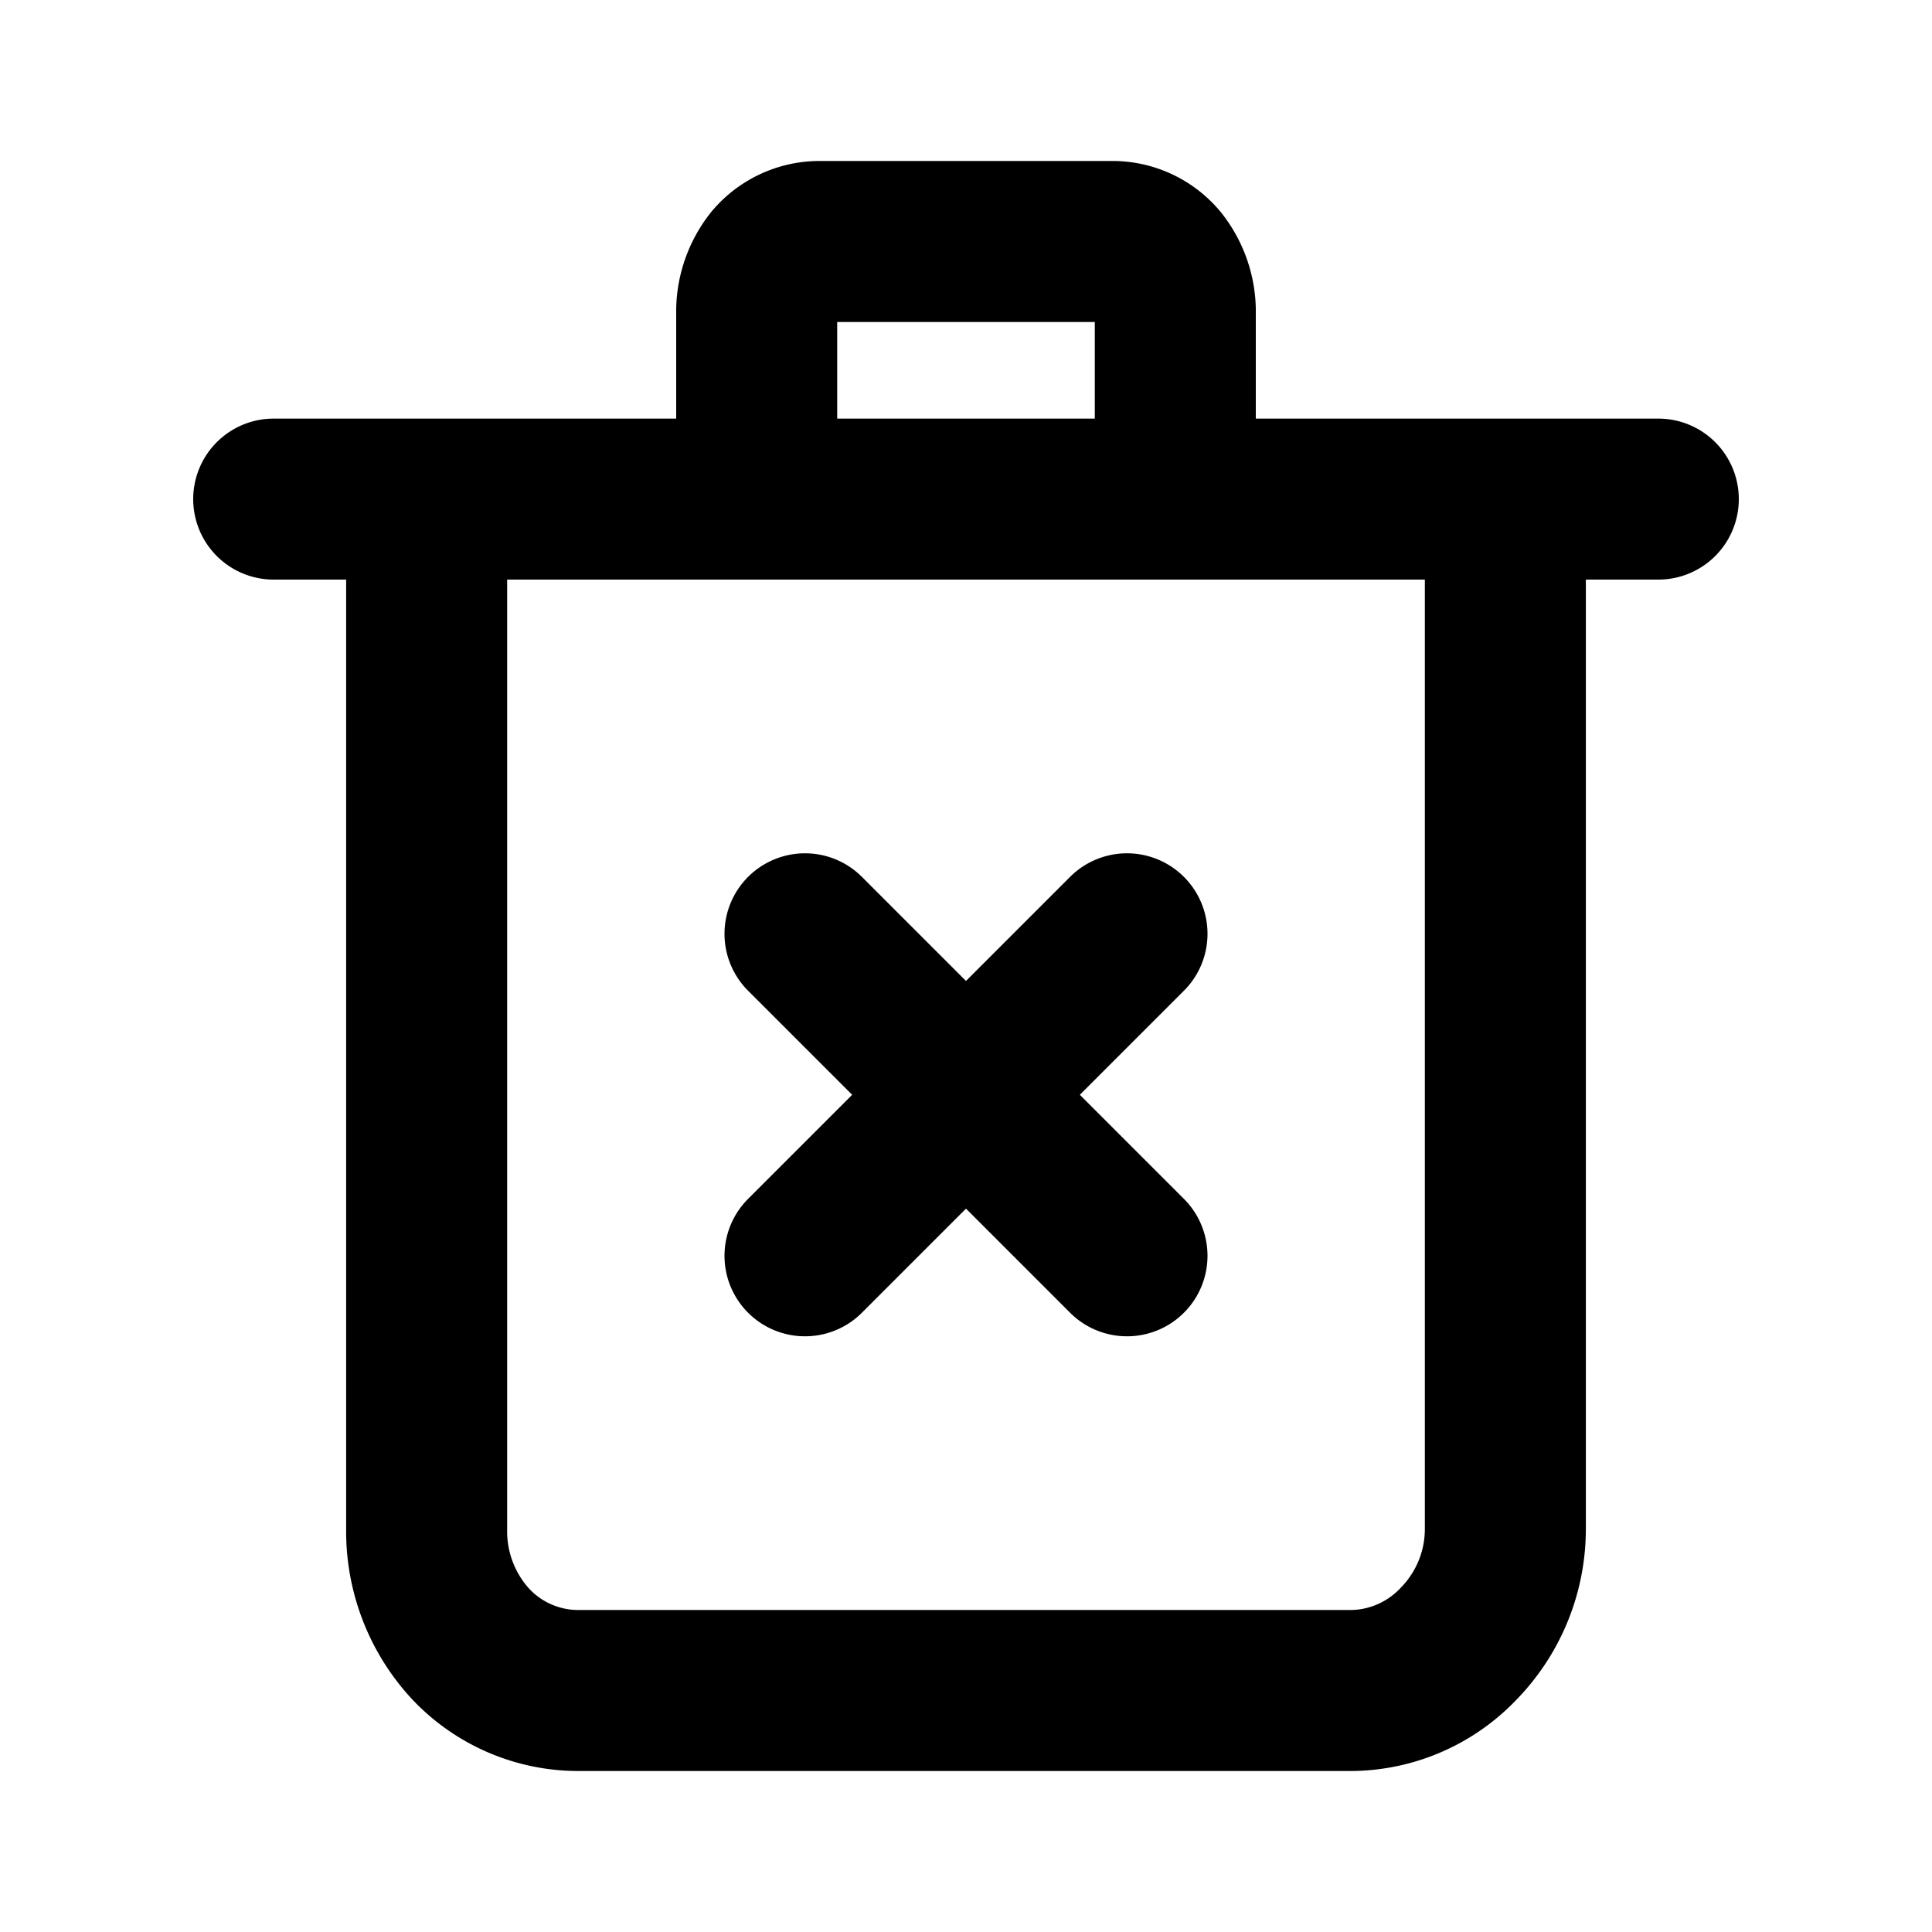 <svg xmlns="http://www.w3.org/2000/svg" viewBox="0 0 24 24" width="24" height="24" stroke="currentColor" fill="none" stroke-linecap="round" stroke-linejoin="round" stroke-width="2">
  <path d="M3.4,6.2H20.6M5.3,6.2V19a2.063,2.063,0,0,0,.538,1.413A1.836,1.836,0,0,0,7.2,21h9.6a1.861,1.861,0,0,0,1.325-.587A2.039,2.039,0,0,0,18.7,19V6.2M10,11.6l2,2,2,2m0-4-2,2-2,2M9.4,6.2V3.9a.98.98,0,0,1,.212-.637A.746.746,0,0,1,10.2,3h3.6a.743.743,0,0,1,.587.263A.975.975,0,0,1,14.6,3.9V6.2"/>
</svg>
